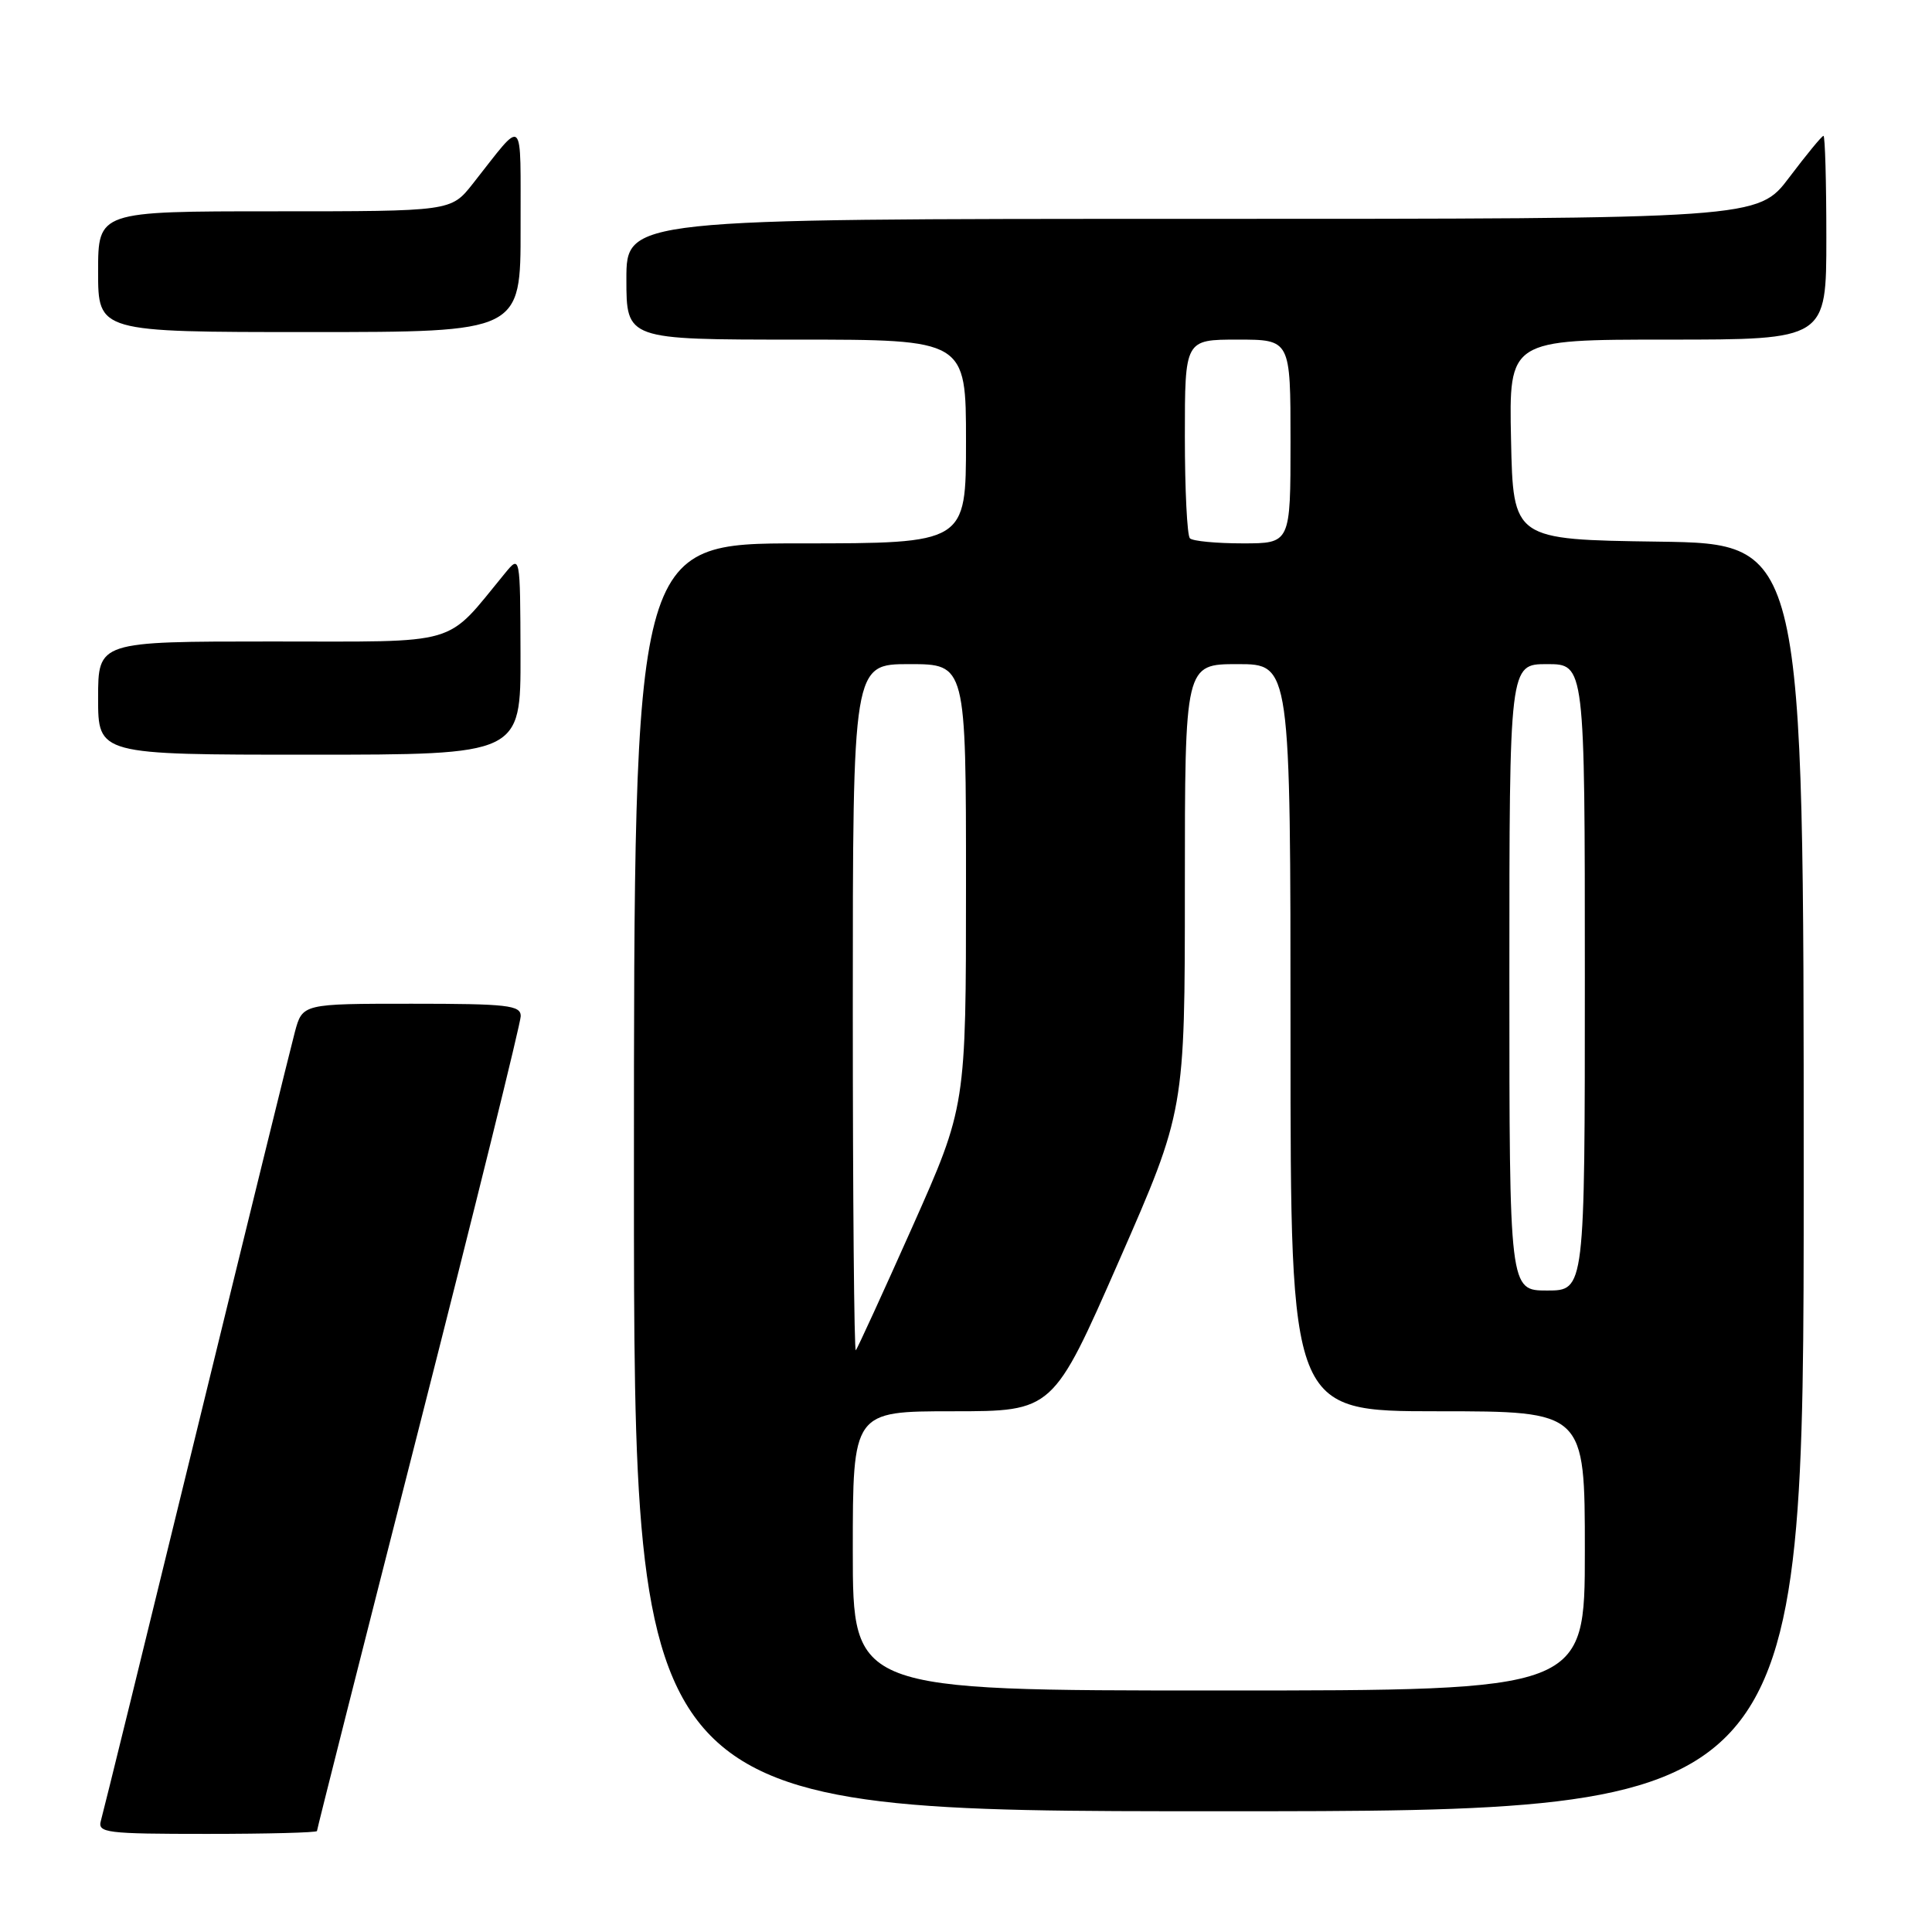 <?xml version="1.0" encoding="UTF-8" standalone="no"?>
<!DOCTYPE svg PUBLIC "-//W3C//DTD SVG 1.1//EN" "http://www.w3.org/Graphics/SVG/1.1/DTD/svg11.dtd" >
<svg xmlns="http://www.w3.org/2000/svg" xmlns:xlink="http://www.w3.org/1999/xlink" version="1.1" viewBox="0 0 256 256">
 <g >
 <path fill="currentColor"
d=" M 42.00 242.62 C 42.00 242.41 48.07 218.40 55.50 189.26 C 62.92 160.12 69.00 135.54 69.00 134.64 C 69.00 133.20 67.27 133.00 54.54 133.00 C 40.08 133.00 40.08 133.00 39.07 136.75 C 38.52 138.81 32.62 162.77 25.97 190.00 C 19.32 217.23 13.65 240.29 13.37 241.25 C 12.91 242.86 14.03 243.00 27.43 243.00 C 35.44 243.00 42.00 242.83 42.00 242.62 Z  M 239.00 156.02 C 239.00 72.04 239.00 72.04 219.75 71.77 C 200.50 71.50 200.50 71.50 200.22 58.25 C 199.94 45.00 199.94 45.00 220.97 45.00 C 242.00 45.00 242.00 45.00 242.00 31.50 C 242.00 24.07 241.83 18.00 241.62 18.00 C 241.41 18.00 239.37 20.48 237.09 23.50 C 232.94 29.00 232.94 29.00 157.97 29.00 C 83.00 29.00 83.00 29.00 83.00 37.00 C 83.00 45.00 83.00 45.00 105.50 45.00 C 128.00 45.00 128.00 45.00 128.00 58.50 C 128.00 72.00 128.00 72.00 106.00 72.00 C 84.00 72.00 84.00 72.00 84.00 156.00 C 84.00 240.00 84.00 240.00 161.50 240.00 C 239.00 240.00 239.00 240.00 239.00 156.02 Z  M 68.97 86.75 C 68.93 73.50 68.93 73.50 66.88 76.00 C 58.86 85.74 61.41 85.00 35.98 85.00 C 13.00 85.00 13.00 85.00 13.00 92.50 C 13.00 100.00 13.00 100.00 41.00 100.00 C 69.00 100.00 69.00 100.00 68.97 86.75 Z  M 68.98 30.25 C 68.95 14.90 69.62 15.52 62.63 24.37 C 59.76 28.00 59.76 28.00 36.38 28.00 C 13.00 28.00 13.00 28.00 13.00 36.00 C 13.00 44.00 13.00 44.00 41.00 44.00 C 69.00 44.00 69.00 44.00 68.98 30.25 Z  M 113.00 205.50 C 113.00 187.00 113.00 187.00 126.27 187.00 C 139.53 187.00 139.53 187.00 148.27 167.08 C 157.00 147.17 157.00 147.17 157.00 117.58 C 157.00 88.00 157.00 88.00 164.00 88.00 C 171.00 88.00 171.00 88.00 171.00 137.50 C 171.00 187.00 171.00 187.00 190.50 187.00 C 210.00 187.00 210.00 187.00 210.00 205.50 C 210.00 224.00 210.00 224.00 161.50 224.00 C 113.00 224.00 113.00 224.00 113.00 205.50 Z  M 113.00 133.67 C 113.00 88.00 113.00 88.00 120.50 88.00 C 128.00 88.00 128.00 88.00 128.00 117.30 C 128.00 146.60 128.00 146.60 120.90 162.55 C 116.99 171.32 113.61 178.69 113.40 178.92 C 113.18 179.15 113.00 158.78 113.00 133.67 Z  M 200.00 129.50 C 200.00 88.00 200.00 88.00 205.00 88.00 C 210.00 88.00 210.00 88.00 210.00 129.50 C 210.00 171.00 210.00 171.00 205.00 171.00 C 200.00 171.00 200.00 171.00 200.00 129.50 Z  M 157.67 71.33 C 157.30 70.97 157.00 64.89 157.00 57.83 C 157.00 45.00 157.00 45.00 164.00 45.00 C 171.00 45.00 171.00 45.00 171.00 58.50 C 171.00 72.00 171.00 72.00 164.67 72.00 C 161.18 72.00 158.03 71.70 157.67 71.33 Z "/>
</g>
</svg>